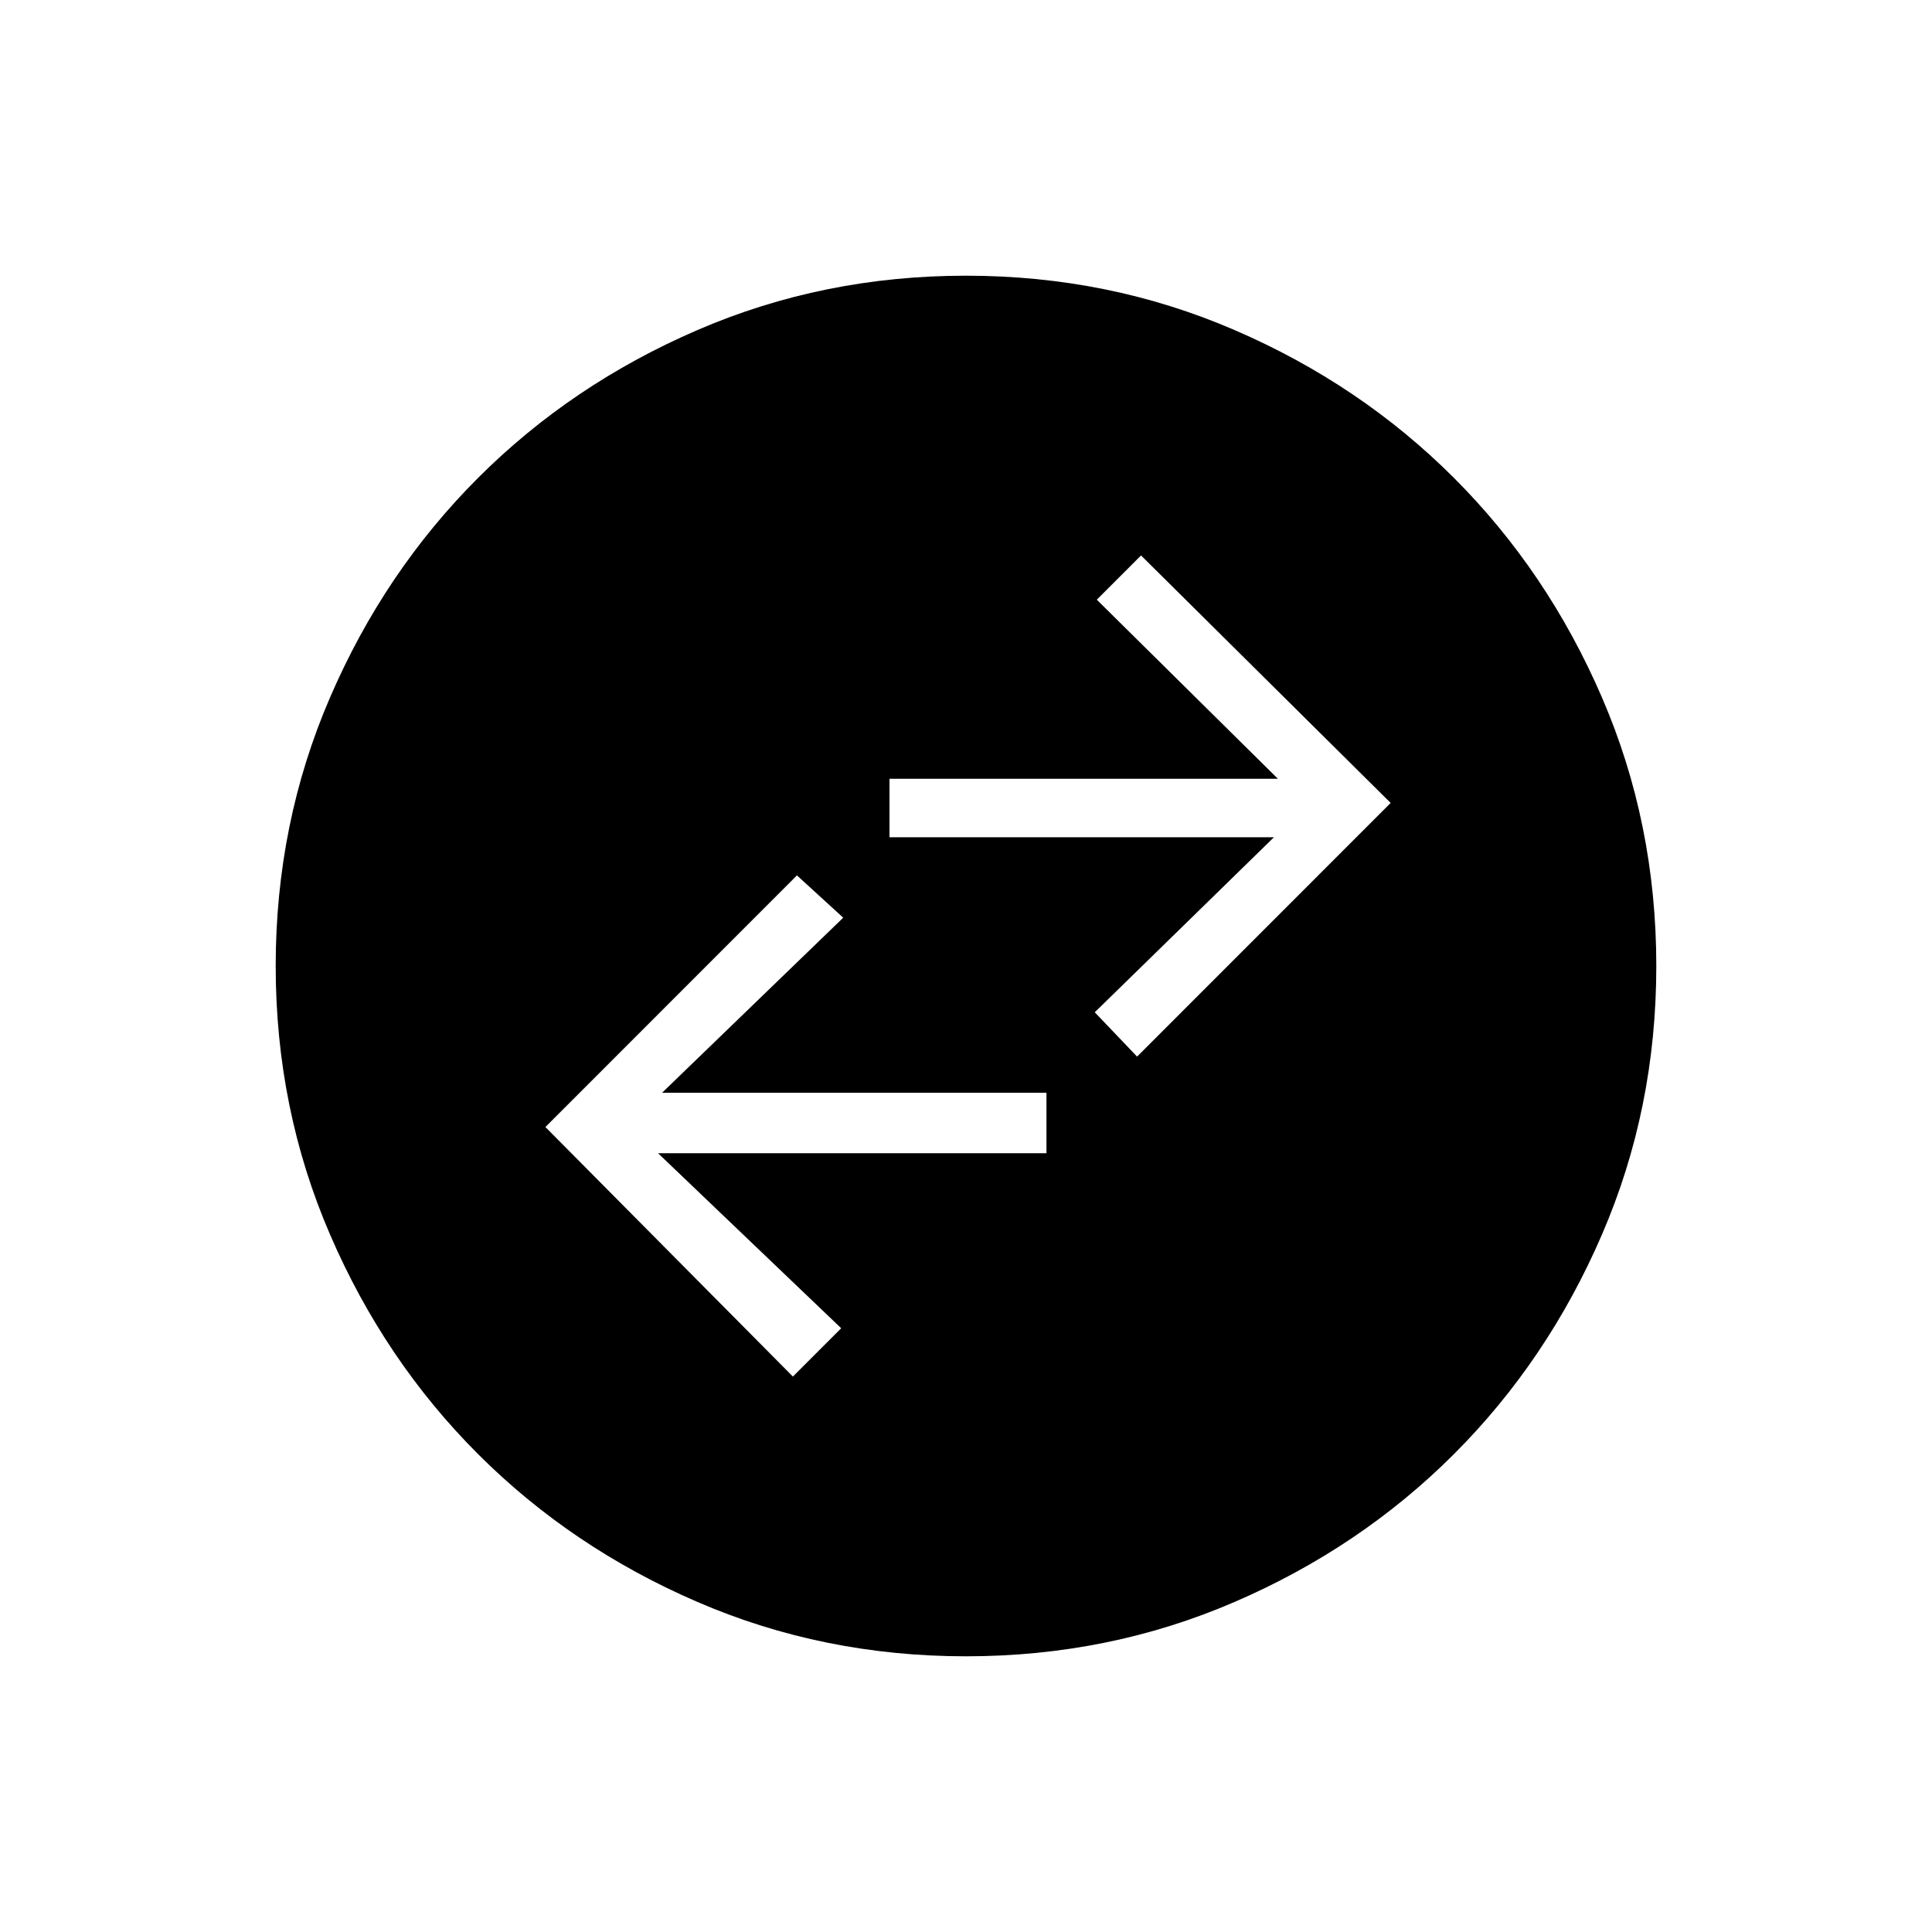 <svg xmlns="http://www.w3.org/2000/svg" height="20" width="20"><path d="M10 17.146Q8.521 17.146 7.219 16.583Q5.917 16.021 4.948 15.052Q3.979 14.083 3.417 12.781Q2.854 11.479 2.854 10Q2.854 8.521 3.417 7.219Q3.979 5.917 4.948 4.948Q5.917 3.979 7.219 3.417Q8.521 2.854 10 2.854Q11.479 2.854 12.781 3.417Q14.083 3.979 15.052 4.948Q16.021 5.917 16.583 7.219Q17.146 8.521 17.146 10Q17.146 11.479 16.583 12.781Q16.021 14.083 15.052 15.052Q14.083 16.021 12.781 16.583Q11.479 17.146 10 17.146ZM11.771 10.938 14.396 8.312 11.812 5.75 11.354 6.208 13.229 8.062H9.208V8.667H13.188L11.333 10.479ZM8.208 14.25 8.708 13.75 6.812 11.938H10.833V11.312H6.854L8.729 9.5L8.25 9.062L5.646 11.667Z"/></svg>